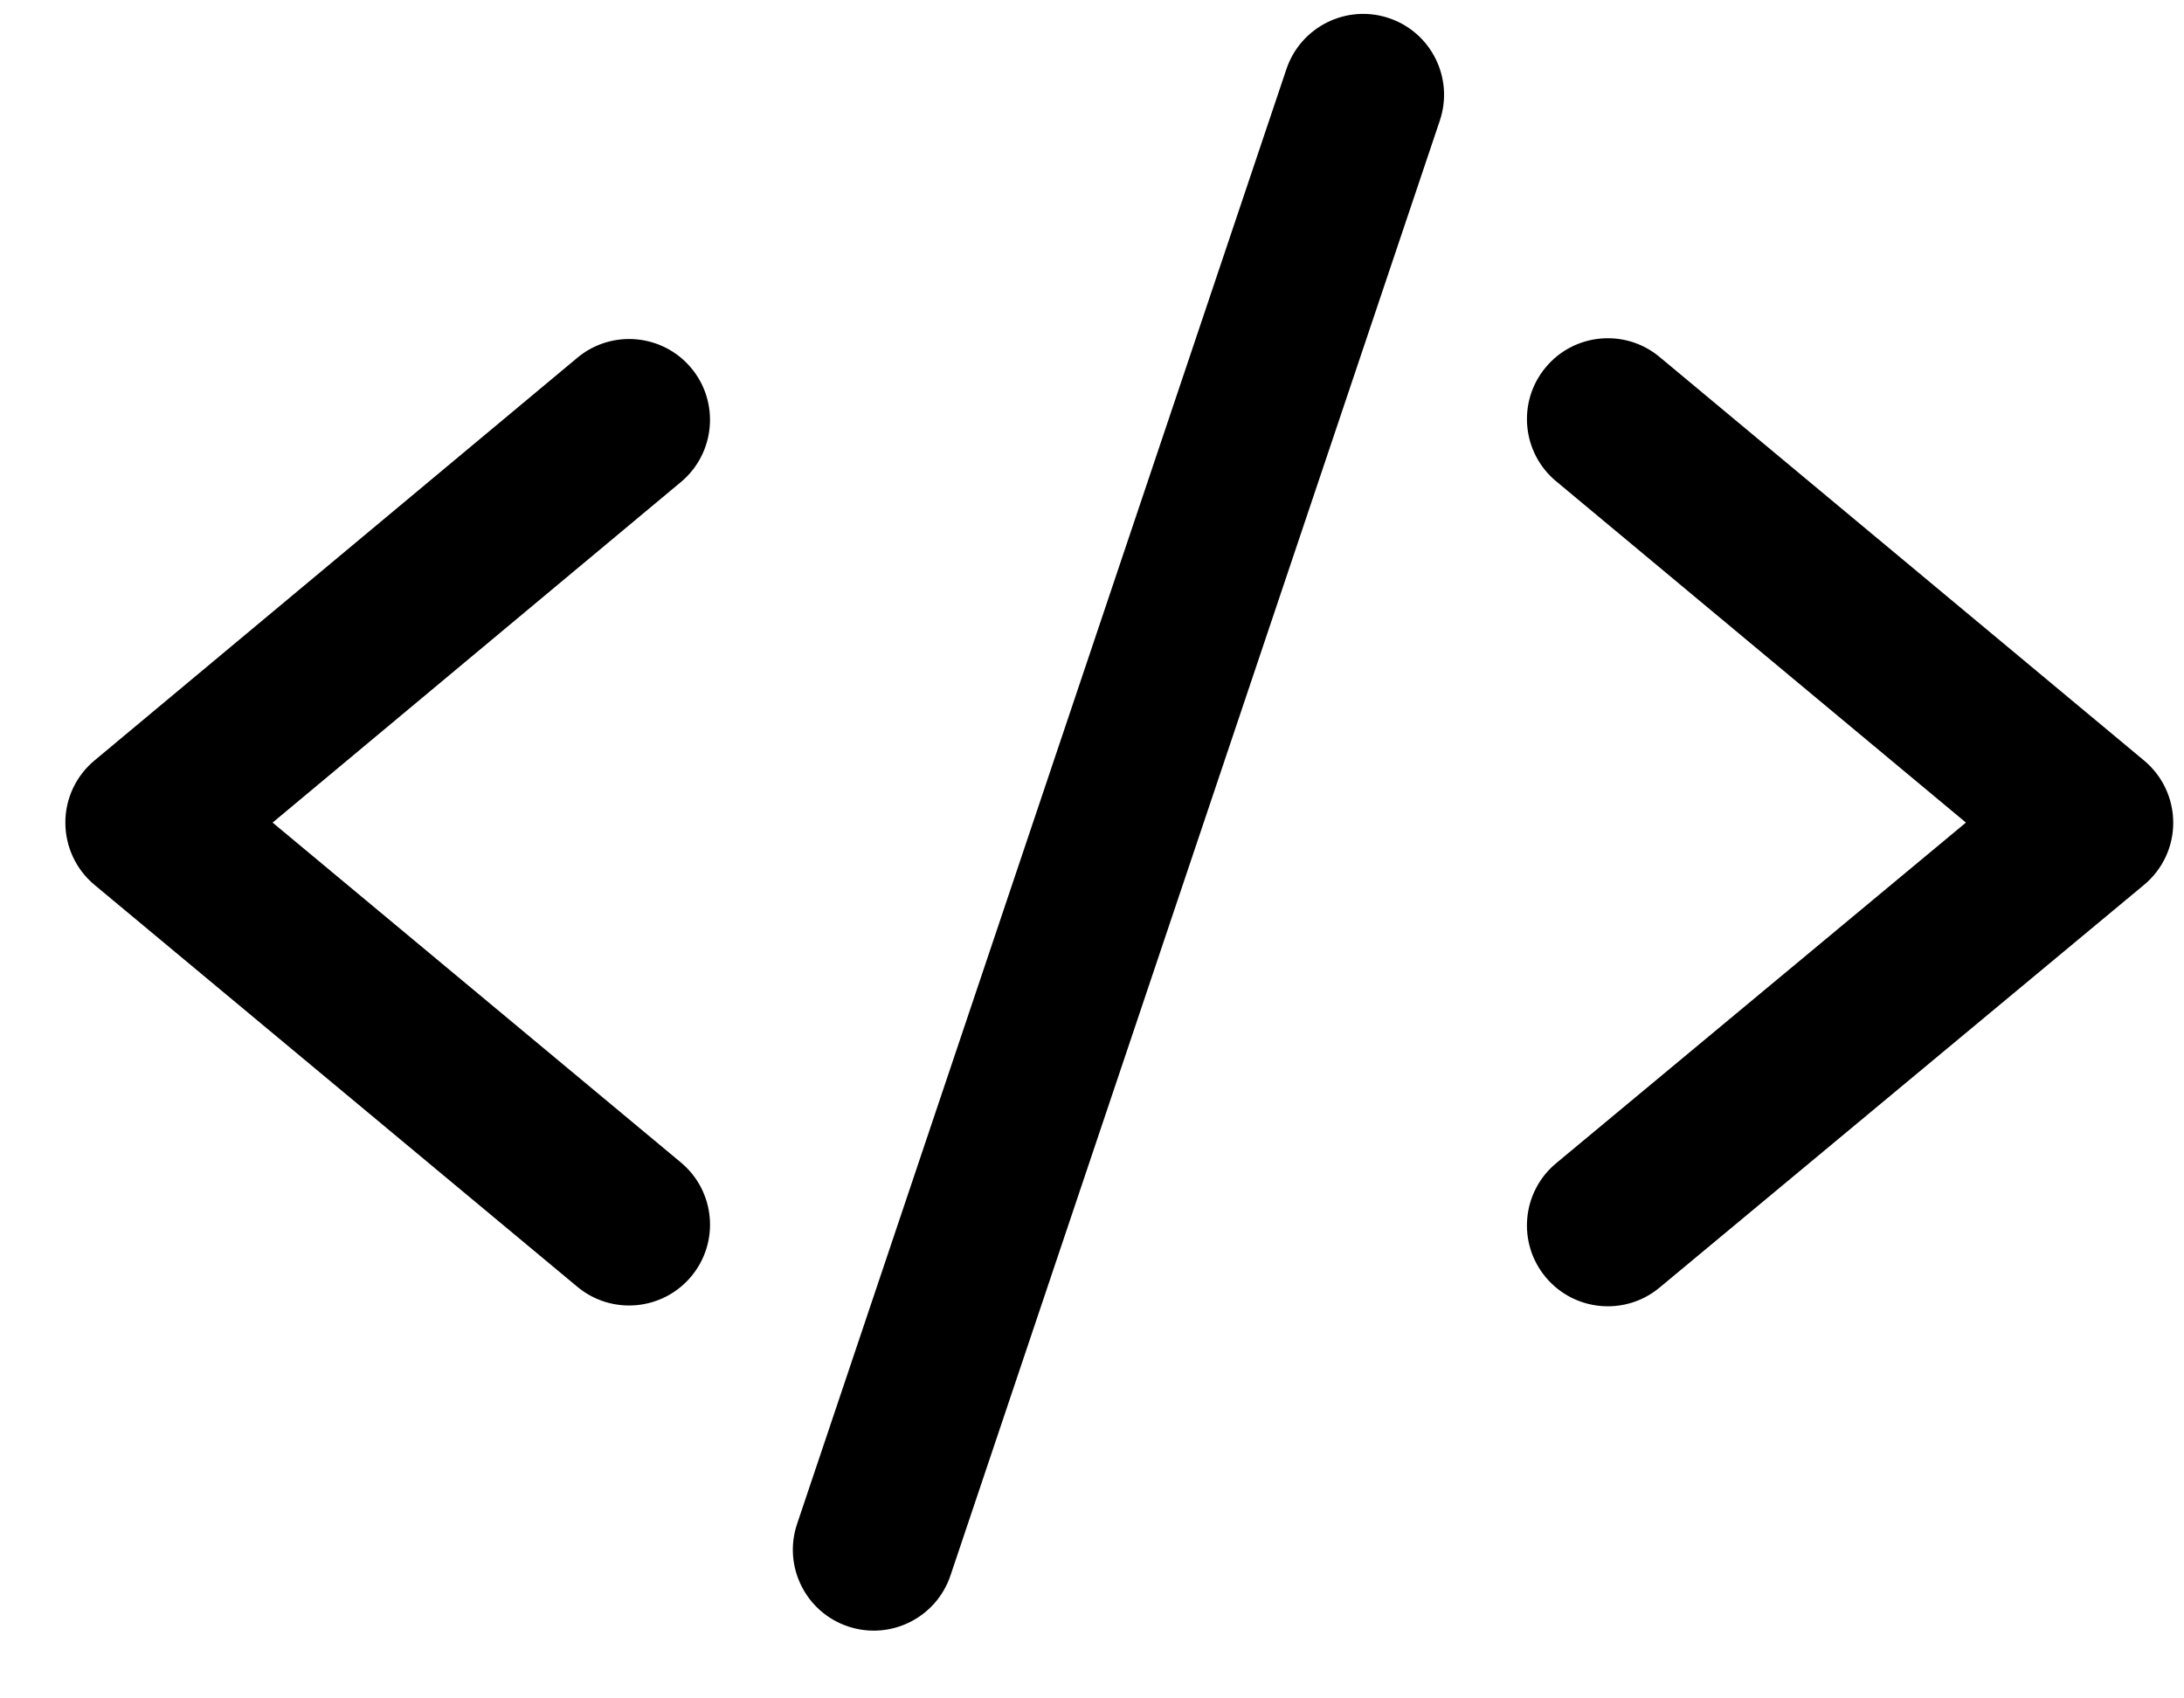 <svg width="27" height="21" viewBox="0 0 27 21" fill="none" xmlns="http://www.w3.org/2000/svg">
<path fill-rule="evenodd" clip-rule="evenodd" d="M17.8 1.491C17.976 0.967 17.695 0.4 17.171 0.224C16.648 0.048 16.081 0.33 15.904 0.853L9.854 18.843C9.678 19.367 9.96 19.934 10.483 20.11C11.007 20.286 11.574 20.004 11.75 19.481L17.8 1.491ZM19.109 4.542C19.462 4.118 20.093 4.06 20.517 4.414L26.507 9.404C26.735 9.594 26.867 9.876 26.867 10.173C26.867 10.47 26.735 10.751 26.506 10.941L20.516 15.921C20.092 16.274 19.461 16.216 19.108 15.791C18.755 15.367 18.813 14.736 19.238 14.383L24.304 10.171L19.237 5.95C18.813 5.597 18.755 4.966 19.109 4.542ZM8.546 4.551C8.899 4.975 8.842 5.606 8.418 5.96L3.37 10.171L8.417 14.373C8.842 14.727 8.9 15.357 8.546 15.782C8.193 16.206 7.562 16.264 7.138 15.911L1.168 10.941C0.94 10.751 0.808 10.469 0.808 10.172C0.807 9.876 0.939 9.594 1.167 9.404L7.137 4.424C7.561 4.07 8.192 4.127 8.546 4.551Z" fill="black"/>
</svg>
